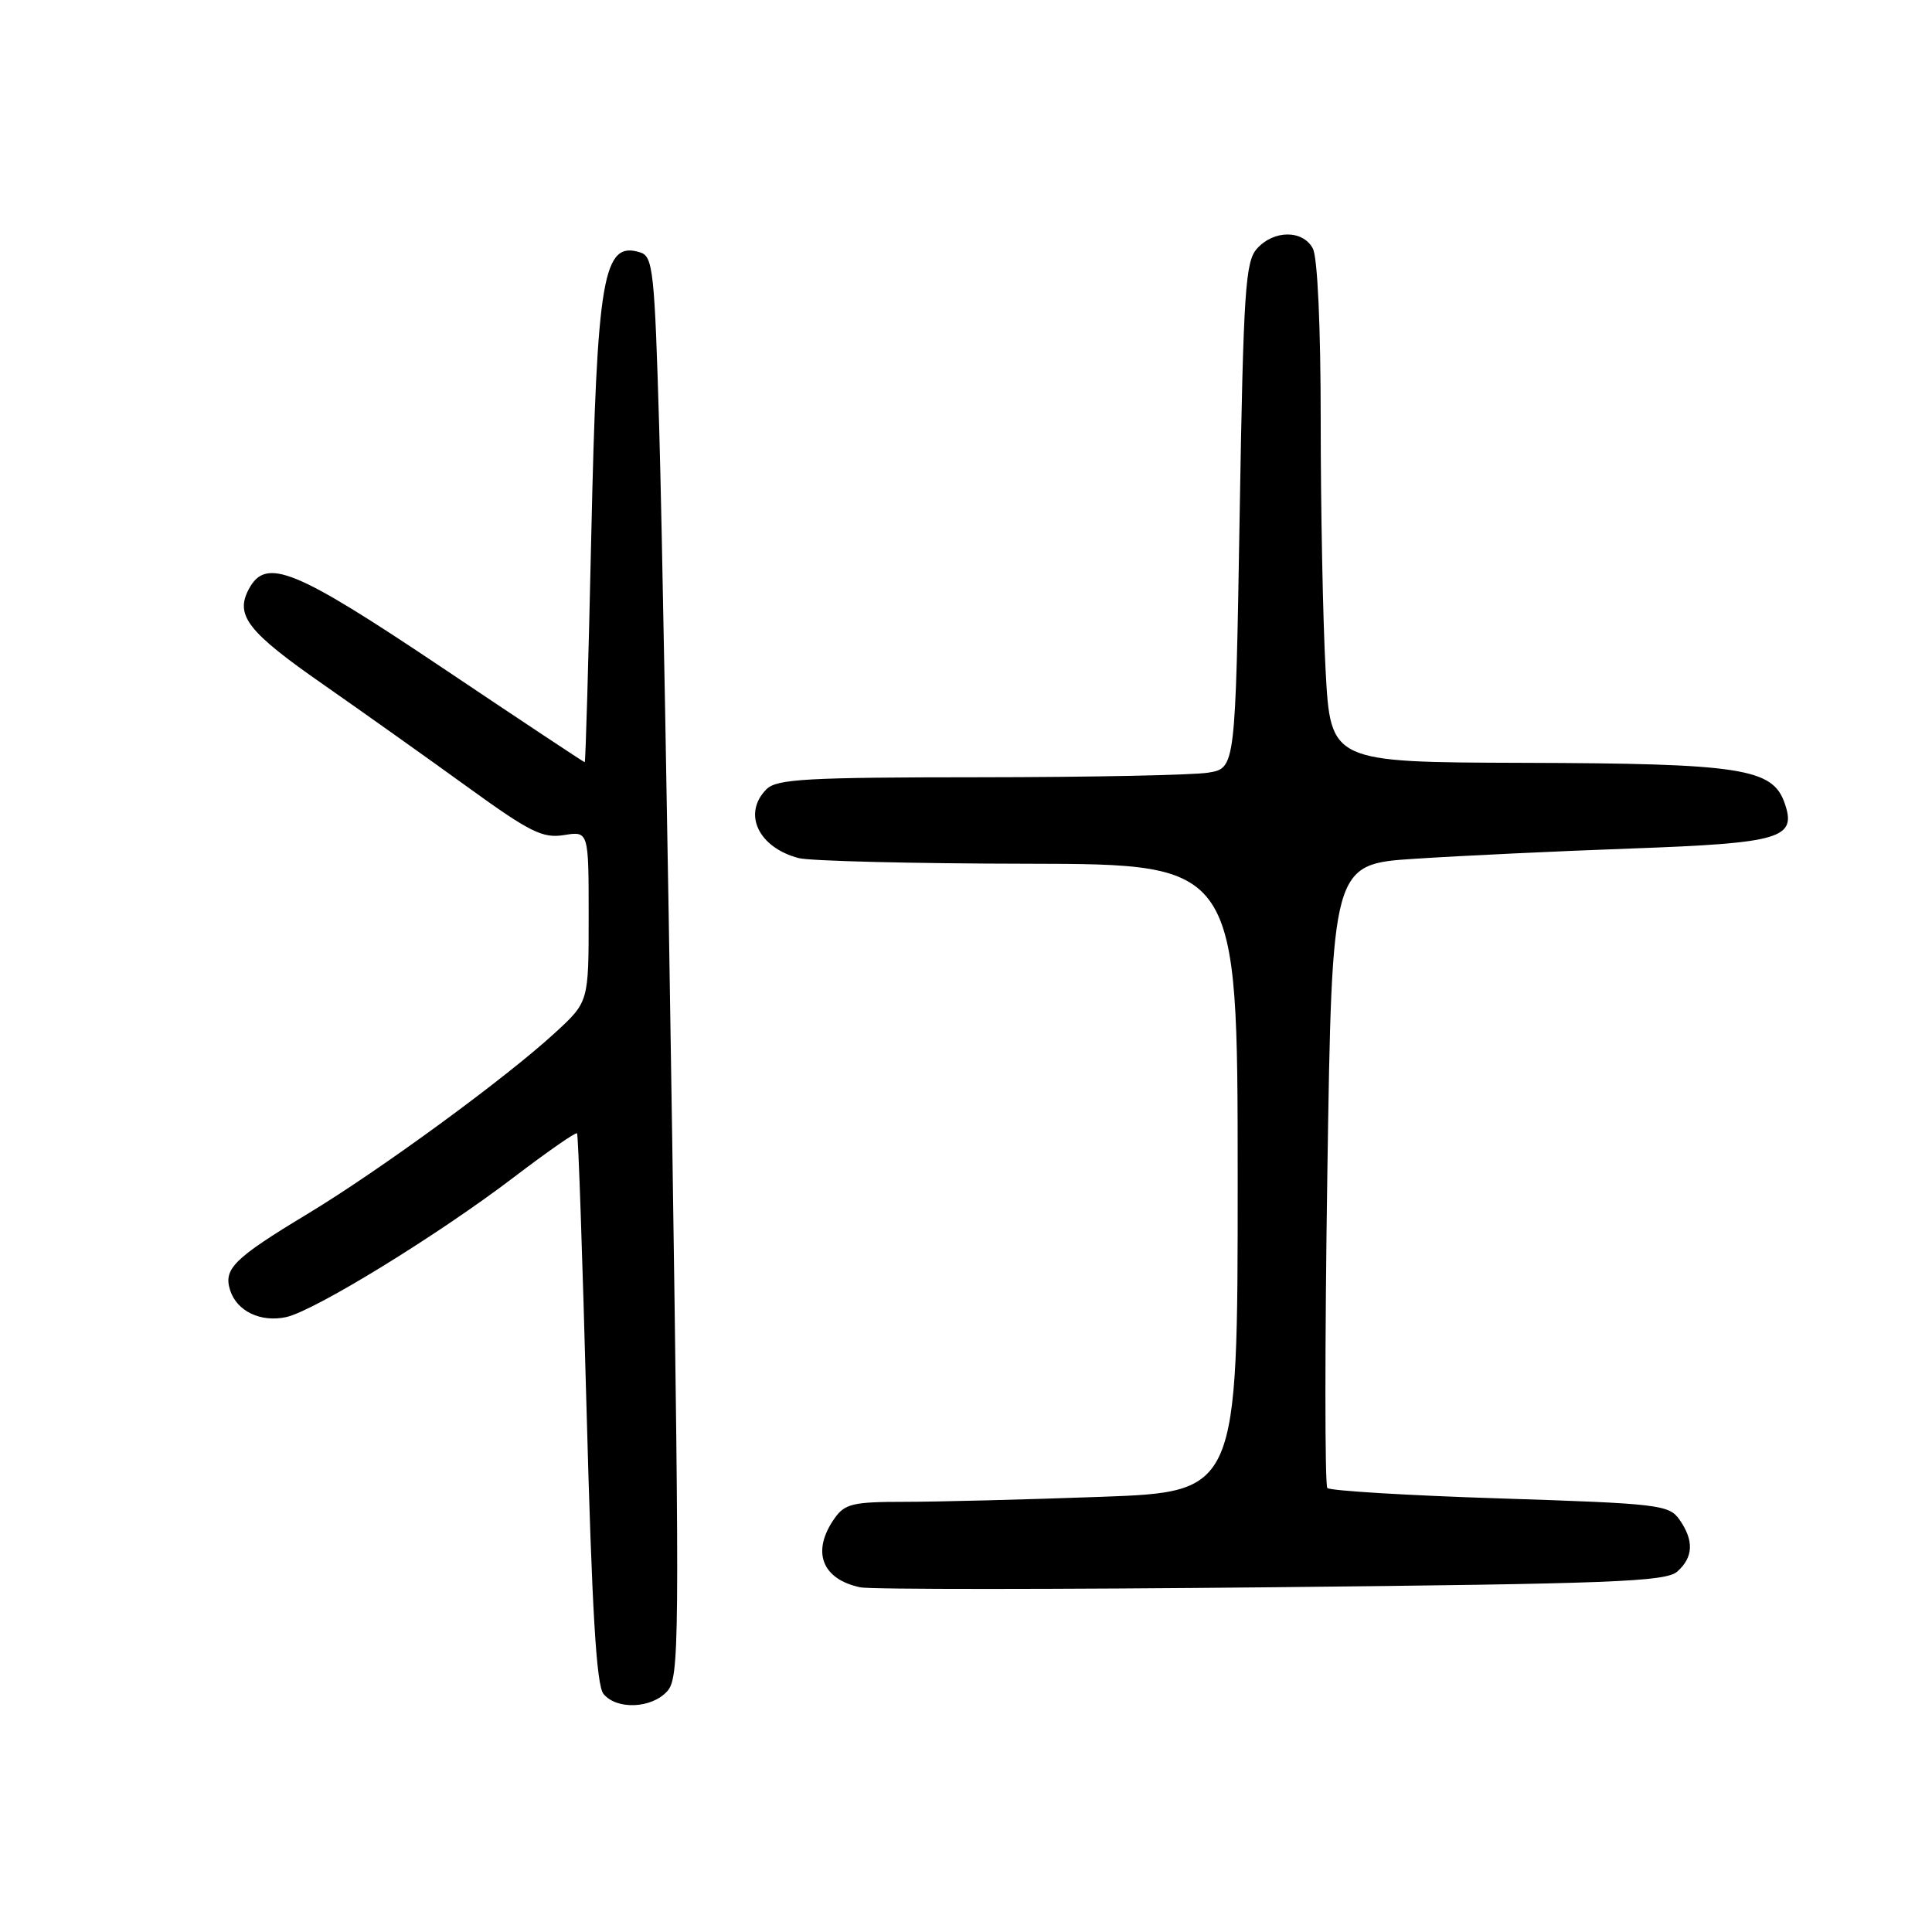 <?xml version="1.0" encoding="UTF-8" standalone="no"?>
<!DOCTYPE svg PUBLIC "-//W3C//DTD SVG 1.1//EN" "http://www.w3.org/Graphics/SVG/1.1/DTD/svg11.dtd" >
<svg xmlns="http://www.w3.org/2000/svg" xmlns:xlink="http://www.w3.org/1999/xlink" version="1.1" viewBox="0 0 256 256">
 <g >
 <path fill="currentColor"
d=" M 88.41 224.10 C 90.02 222.32 90.06 217.78 89.07 150.85 C 88.49 111.61 87.71 69.27 87.35 56.77 C 86.74 35.94 86.53 33.99 84.85 33.45 C 79.91 31.88 79.11 36.50 78.34 71.25 C 77.98 87.61 77.59 101.00 77.48 101.00 C 77.37 101.00 68.89 95.38 58.64 88.50 C 39.01 75.34 35.25 73.80 32.98 78.04 C 31.11 81.53 32.80 83.71 42.81 90.68 C 48.14 94.40 56.77 100.53 61.99 104.31 C 70.24 110.28 71.91 111.11 74.74 110.65 C 78.00 110.13 78.00 110.13 78.00 121.44 C 78.00 132.75 78.00 132.75 73.59 136.81 C 67.08 142.81 50.40 155.02 40.73 160.86 C 30.99 166.74 29.59 168.13 30.49 170.95 C 31.37 173.74 34.54 175.26 37.93 174.52 C 41.69 173.69 58.10 163.61 68.10 155.98 C 72.54 152.60 76.30 149.98 76.46 150.17 C 76.63 150.35 77.19 166.79 77.72 186.71 C 78.44 213.45 79.02 223.32 79.97 224.46 C 81.73 226.59 86.34 226.39 88.41 224.10 Z  M 222.25 208.24 C 224.38 206.35 224.48 204.13 222.54 201.36 C 221.16 199.39 219.82 199.23 198.79 198.55 C 186.53 198.16 176.22 197.53 175.88 197.17 C 175.54 196.80 175.54 178.05 175.88 155.50 C 176.50 114.50 176.50 114.50 187.50 113.79 C 193.55 113.39 206.47 112.78 216.20 112.43 C 236.06 111.71 238.12 111.09 236.46 106.38 C 234.86 101.81 230.66 101.16 201.90 101.08 C 176.31 101.00 176.31 101.00 175.65 88.84 C 175.29 82.16 175.00 67.28 175.00 55.78 C 175.00 43.28 174.58 34.09 173.96 32.93 C 172.64 30.45 168.81 30.45 166.57 32.93 C 165.01 34.65 164.76 38.39 164.26 68.32 C 163.70 101.79 163.70 101.79 160.10 102.38 C 158.12 102.71 144.49 102.98 129.82 102.99 C 106.91 103.00 102.92 103.22 101.57 104.57 C 98.36 107.78 100.46 112.29 105.82 113.70 C 107.29 114.09 120.99 114.43 136.25 114.45 C 163.99 114.50 163.99 114.50 164.00 156.09 C 164.00 197.68 164.00 197.68 145.84 198.34 C 135.85 198.70 124.18 199.00 119.90 199.00 C 112.99 199.00 111.94 199.25 110.56 201.22 C 107.50 205.59 108.89 209.26 114.00 210.33 C 115.38 210.62 139.90 210.61 168.50 210.32 C 213.58 209.86 220.73 209.59 222.25 208.24 Z "/>
</g>
</svg>